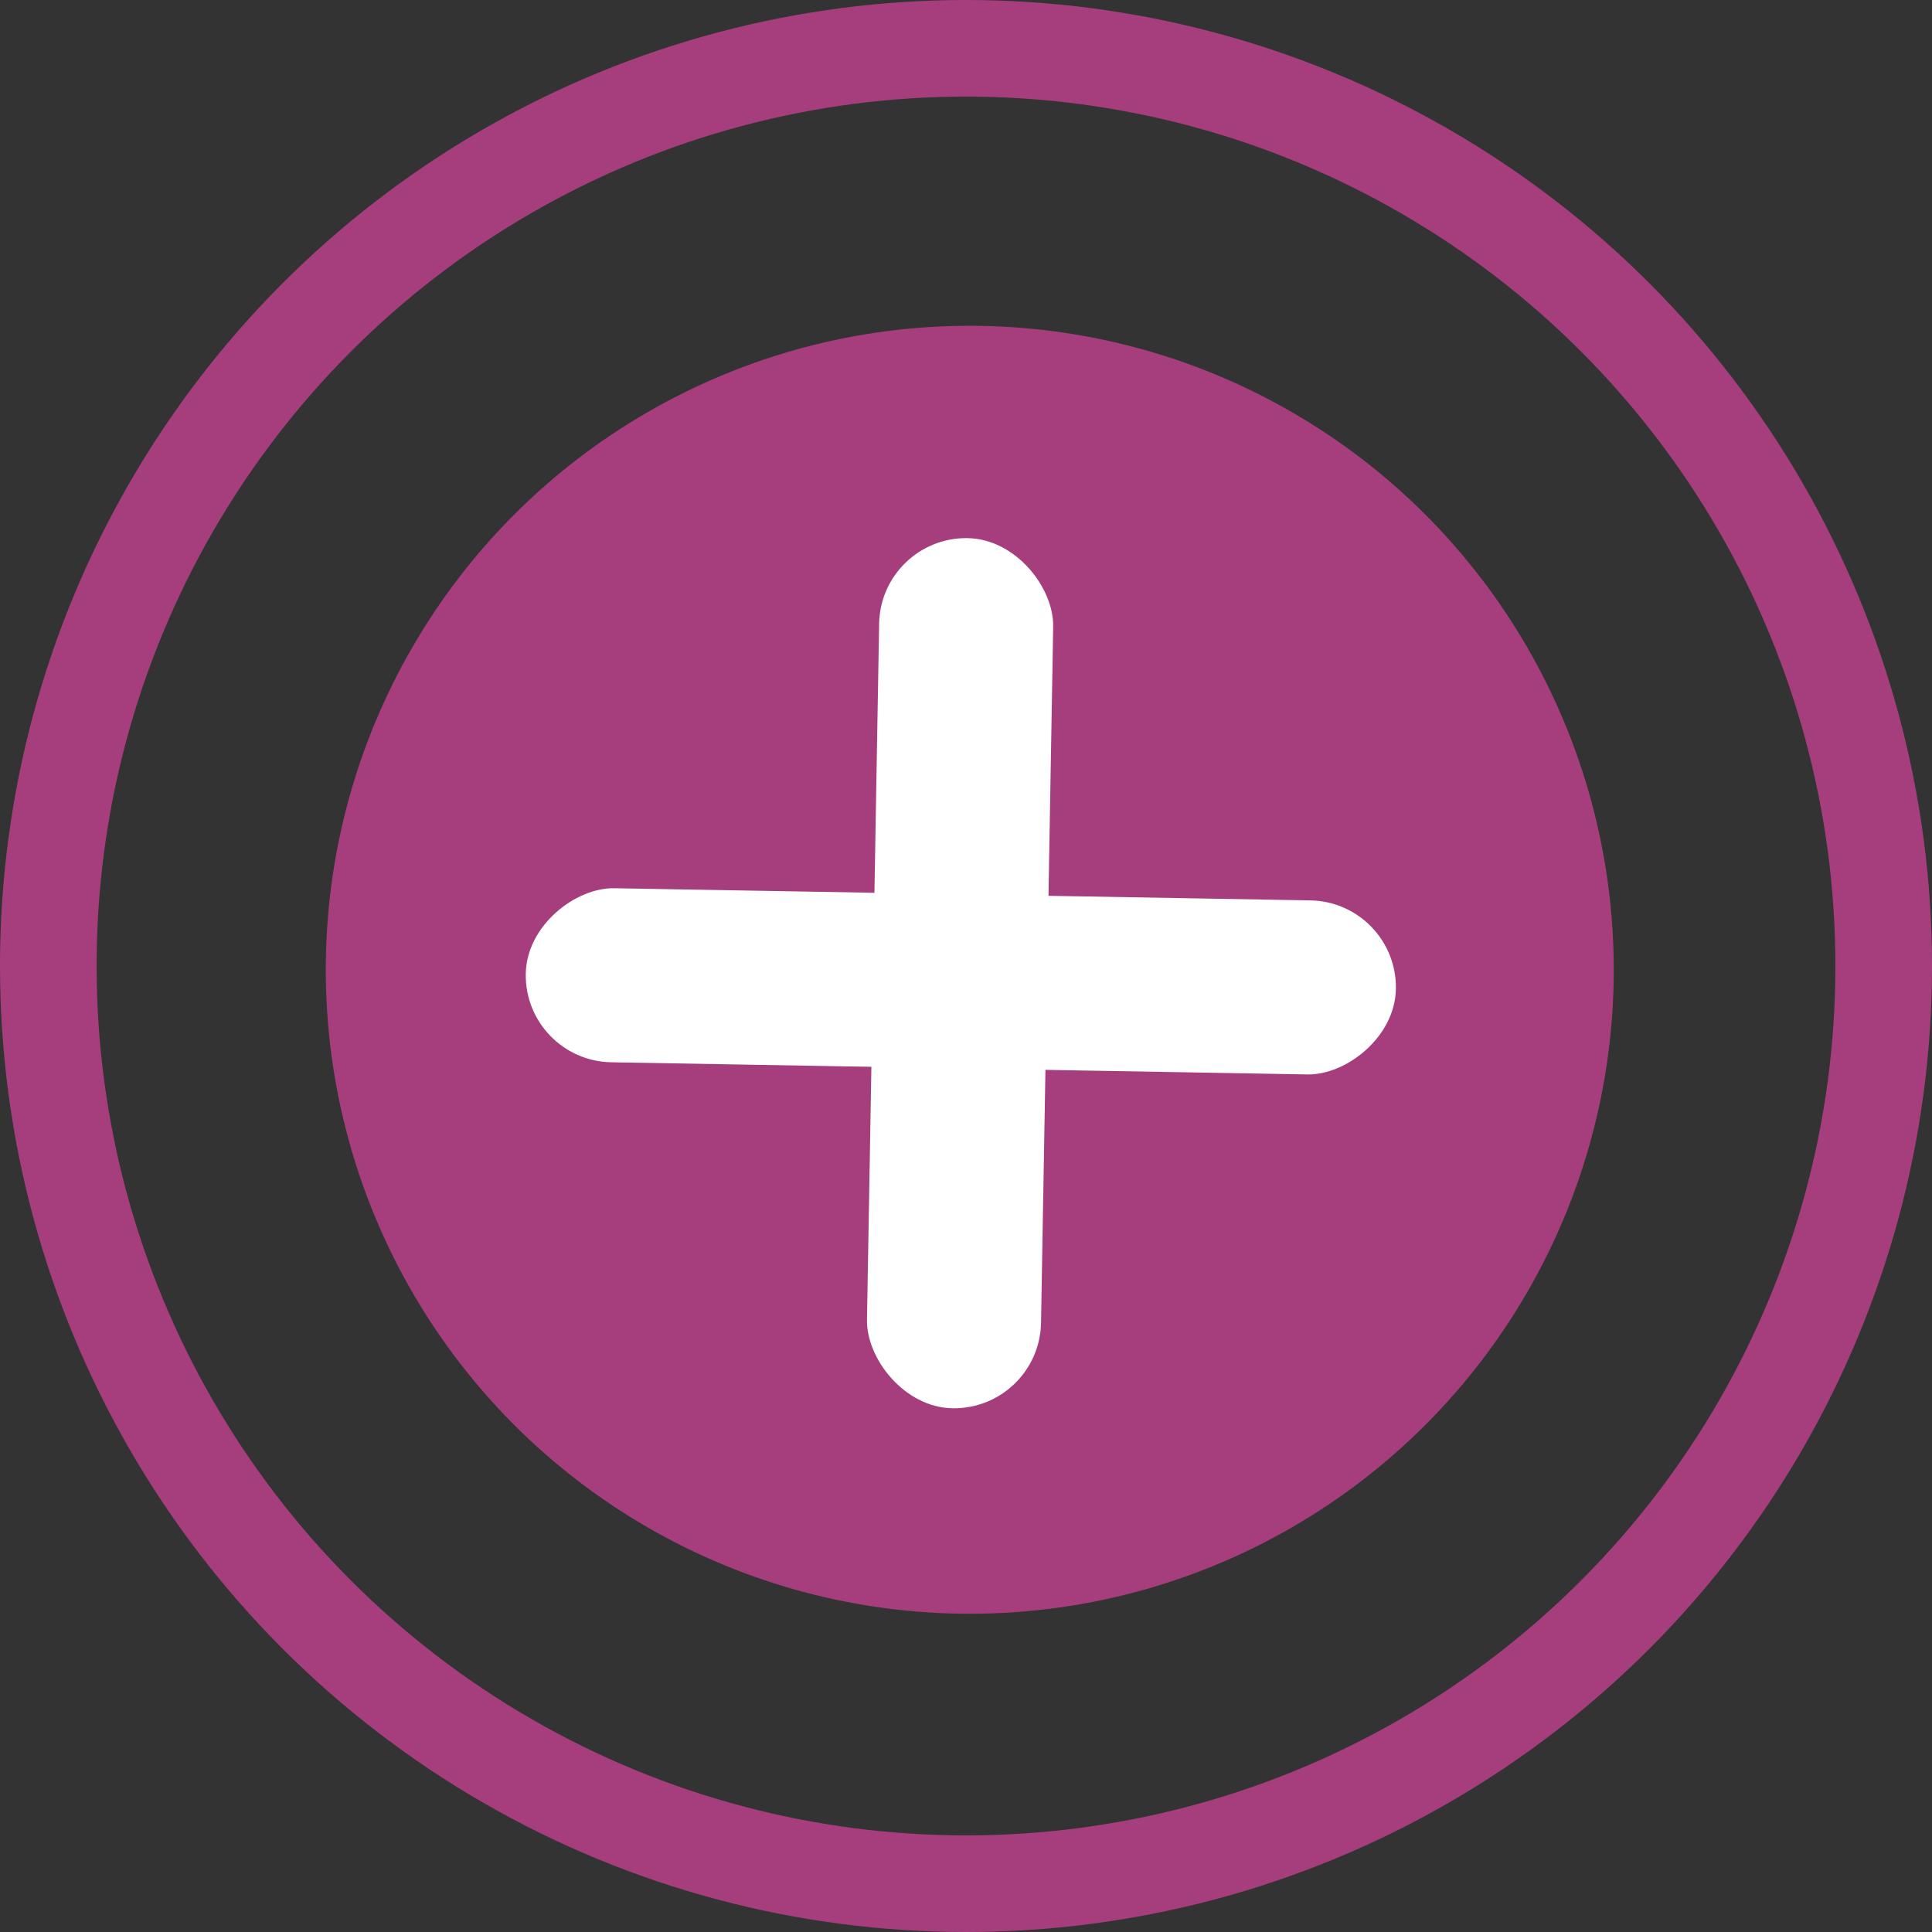 <svg id="Composant_11_3" data-name="Composant 11 – 3" xmlns="http://www.w3.org/2000/svg" width="40" height="40" viewBox="0 0 40 40">
  <rect x="0" y="0" width="40" height="40" fill="#333333" stroke="none"/>
  <circle id="Ellipse_80" data-name="Ellipse 80" cx="13.333" cy="13.333" r="13.333" transform="translate(6.745 6.745)" fill="#a63e7e"/>
  <rect id="Rectangle_110" data-name="Rectangle 110" width="3.604" height="18.018" rx="1.802" transform="translate(18.233 11.11) rotate(1)" fill="#fff"/>
  <rect id="Rectangle_111" data-name="Rectangle 111" width="3.604" height="18.018" rx="1.802" transform="translate(28.932 18.673) rotate(91)" fill="#fff"/>
  <g id="Ellipse_81" data-name="Ellipse 81" fill="none" stroke="#a63e7e" stroke-width="2">
    <circle cx="20" cy="20" r="20" stroke="none"/>
    <circle cx="20" cy="20" r="19" fill="none"/>
  </g>
</svg>

